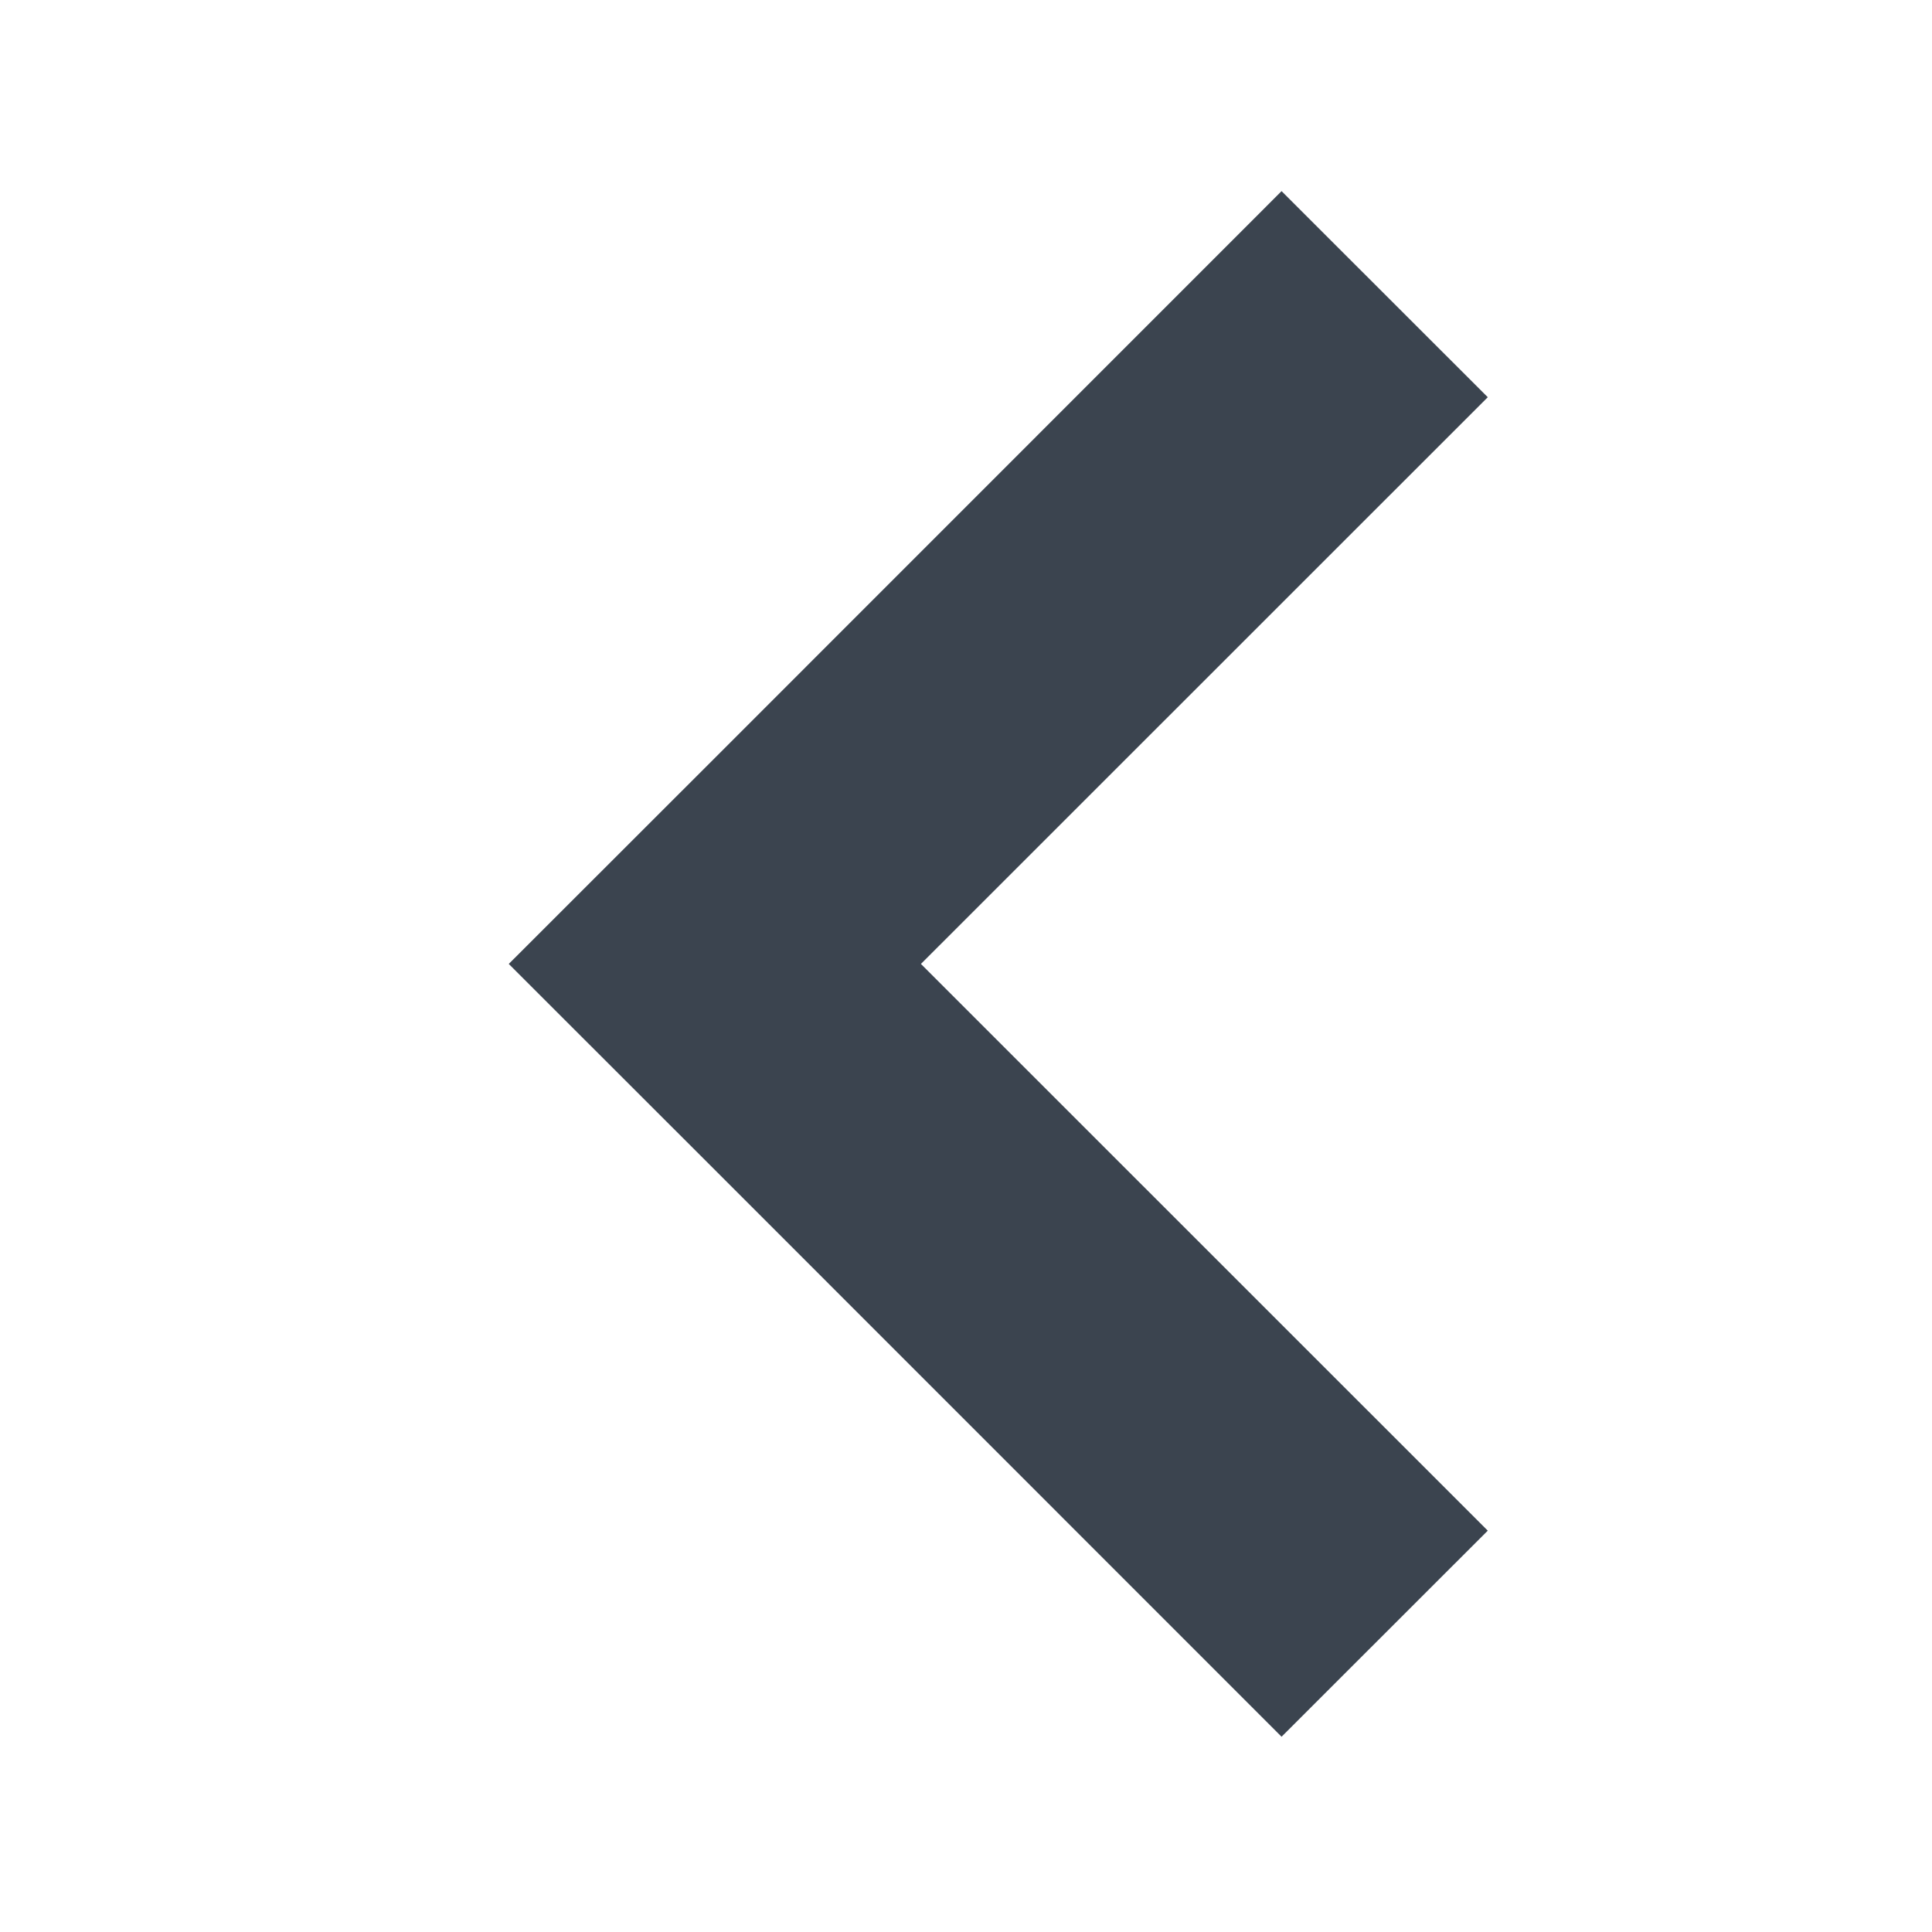 <!DOCTYPE svg PUBLIC "-//W3C//DTD SVG 1.1//EN" "http://www.w3.org/Graphics/SVG/1.1/DTD/svg11.dtd"><svg xmlns="http://www.w3.org/2000/svg" width="15" height="15" viewBox="70 10 15 15" overflow="visible" enable-background="new 70 10 15 15"><rect x="70" y="10" width="15" height="15" fill="none"/><path fill="#3B444F" d="M79.95 23.484l-4.399-4.4-1.601-1.6 1.601-1.6 4.399-4.4 1.601 1.6-4.401 4.4 4.401 4.4-1.601 1.6z"/></svg>